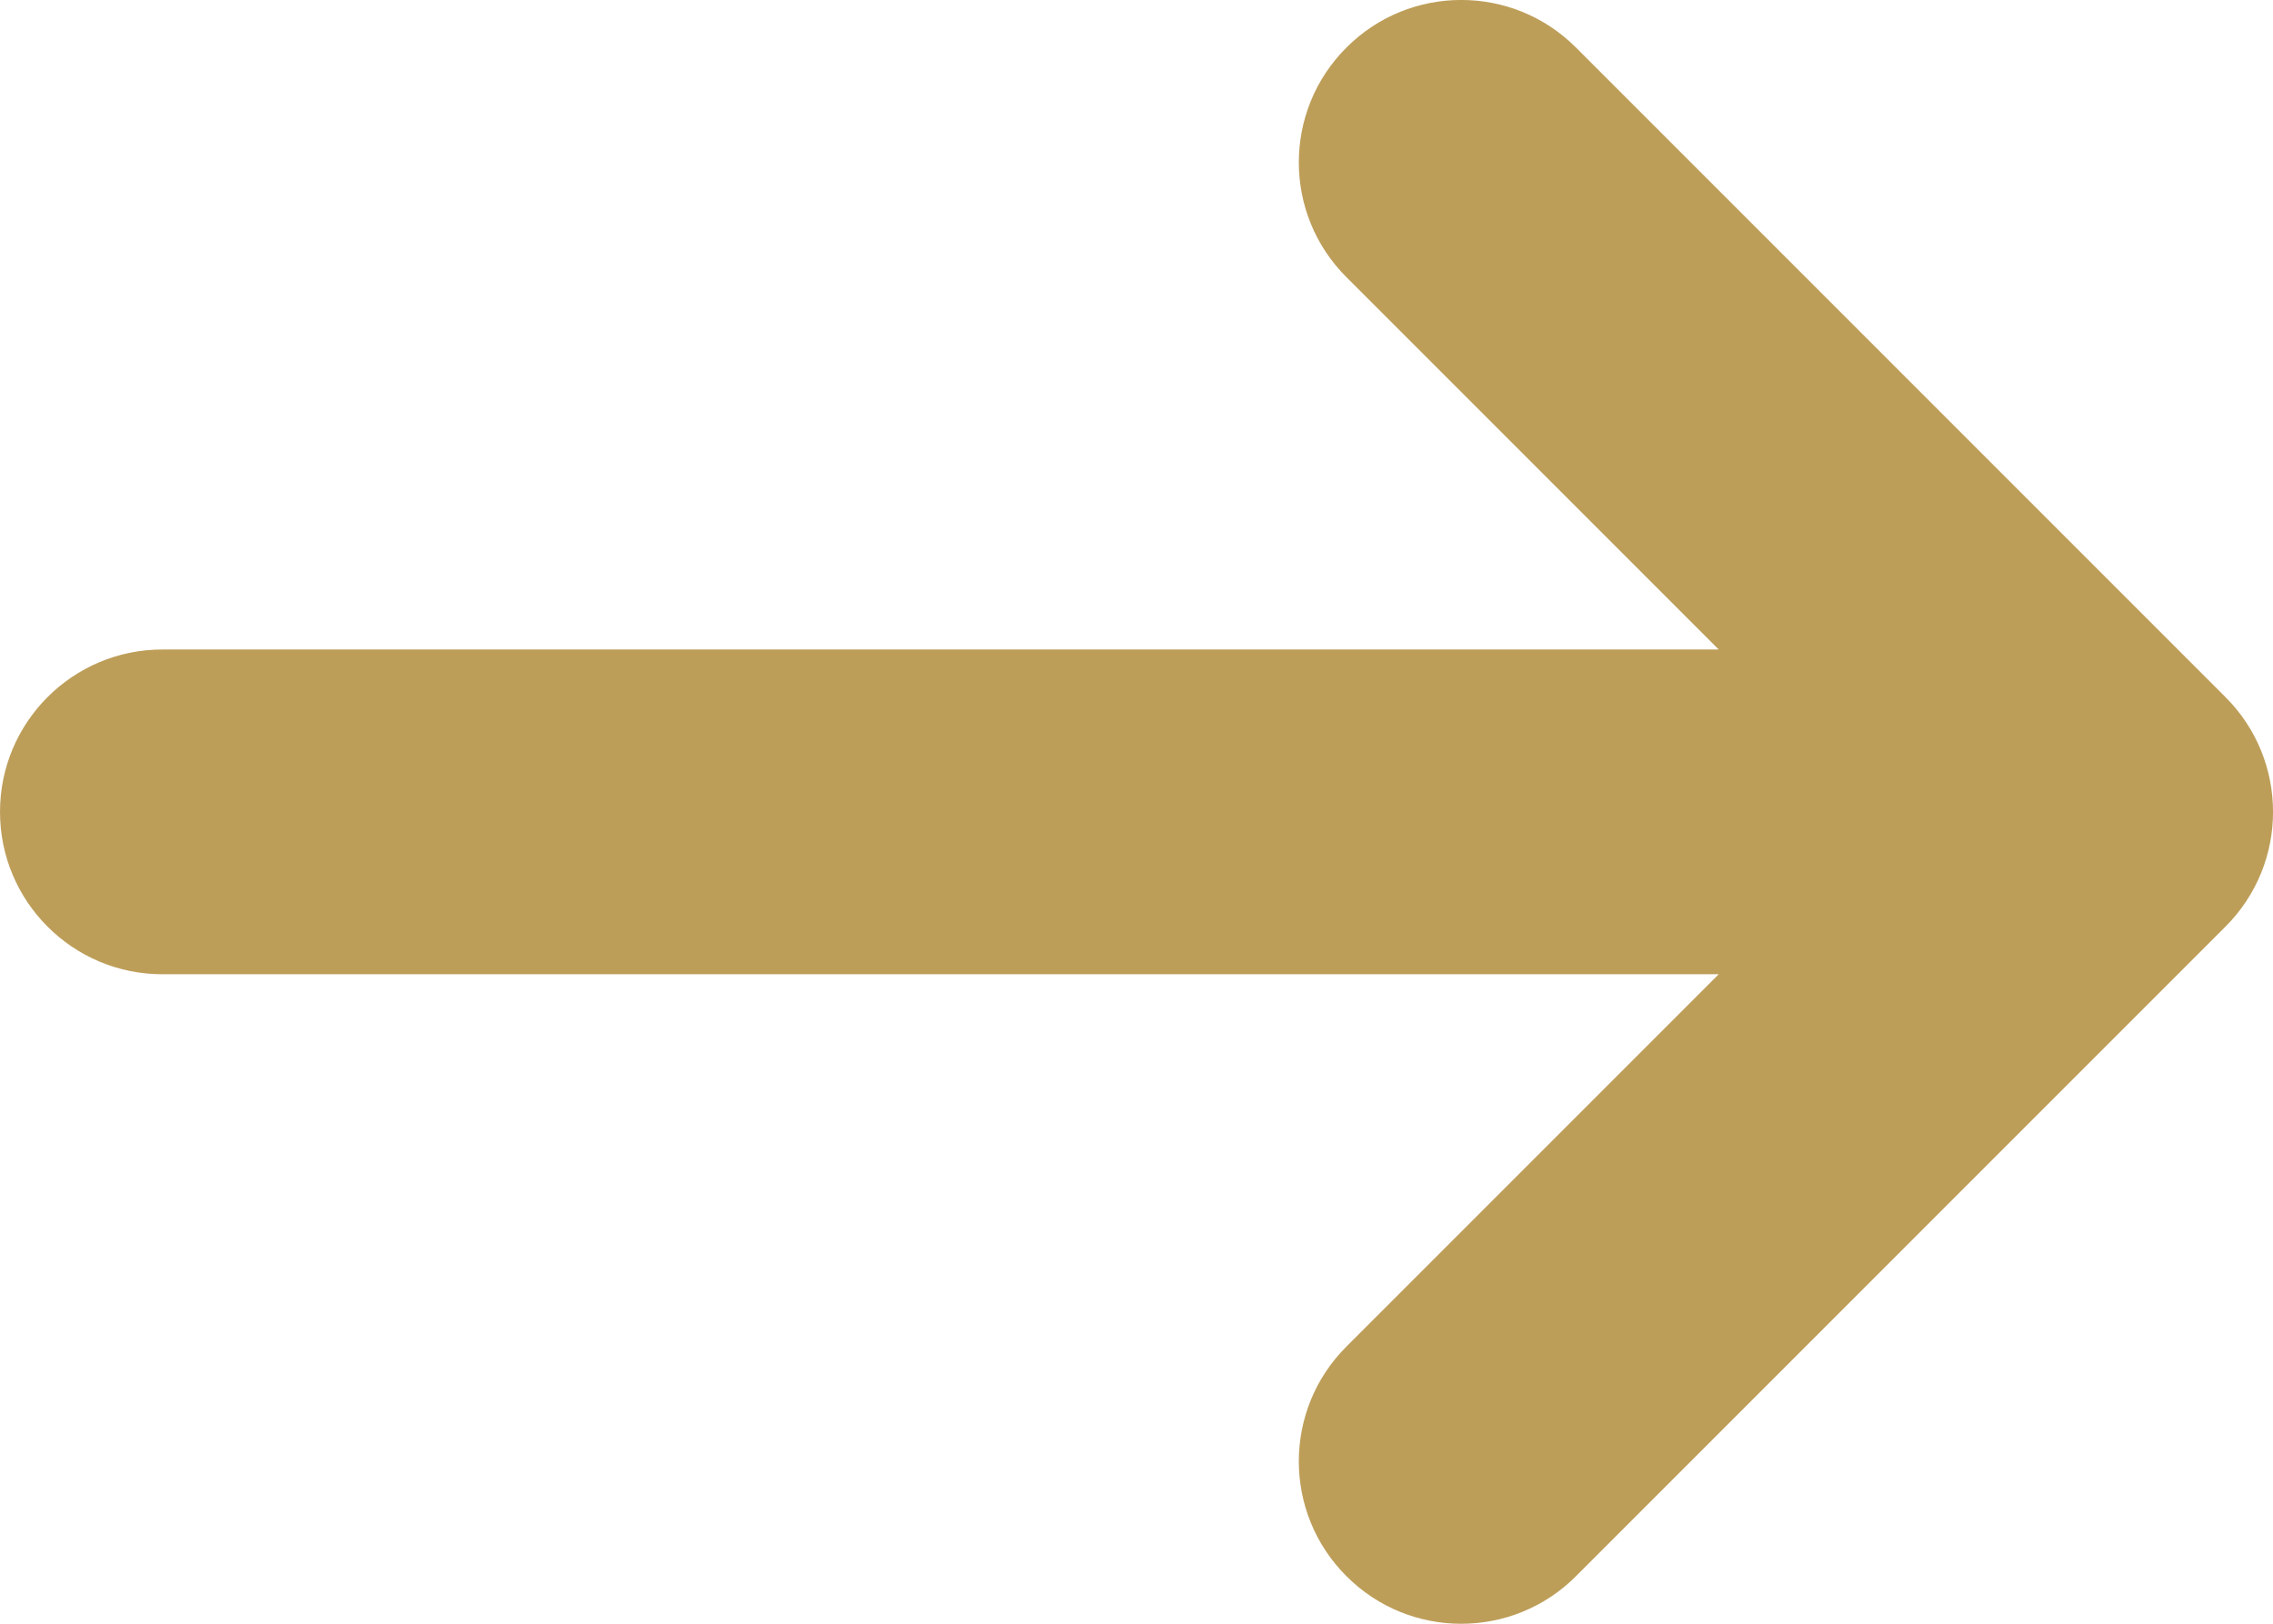 <svg width="14" height="10" viewBox="0 0 14 10" fill="none" xmlns="http://www.w3.org/2000/svg">
    <path fill-rule="evenodd" clip-rule="evenodd" d="M8.293 0.293C8.683 -0.098 9.317 -0.098 9.707 0.293L13.707 4.293C14.098 4.683 14.098 5.317 13.707 5.707L9.707 9.707C9.317 10.098 8.683 10.098 8.293 9.707C7.902 9.317 7.902 8.683 8.293 8.293L10.586 6H1C0.448 6 0 5.552 0 5C0 4.448 0.448 4 1 4H10.586L8.293 1.707C7.902 1.317 7.902 0.683 8.293 0.293Z" fill="#BD9E59"/>
</svg>